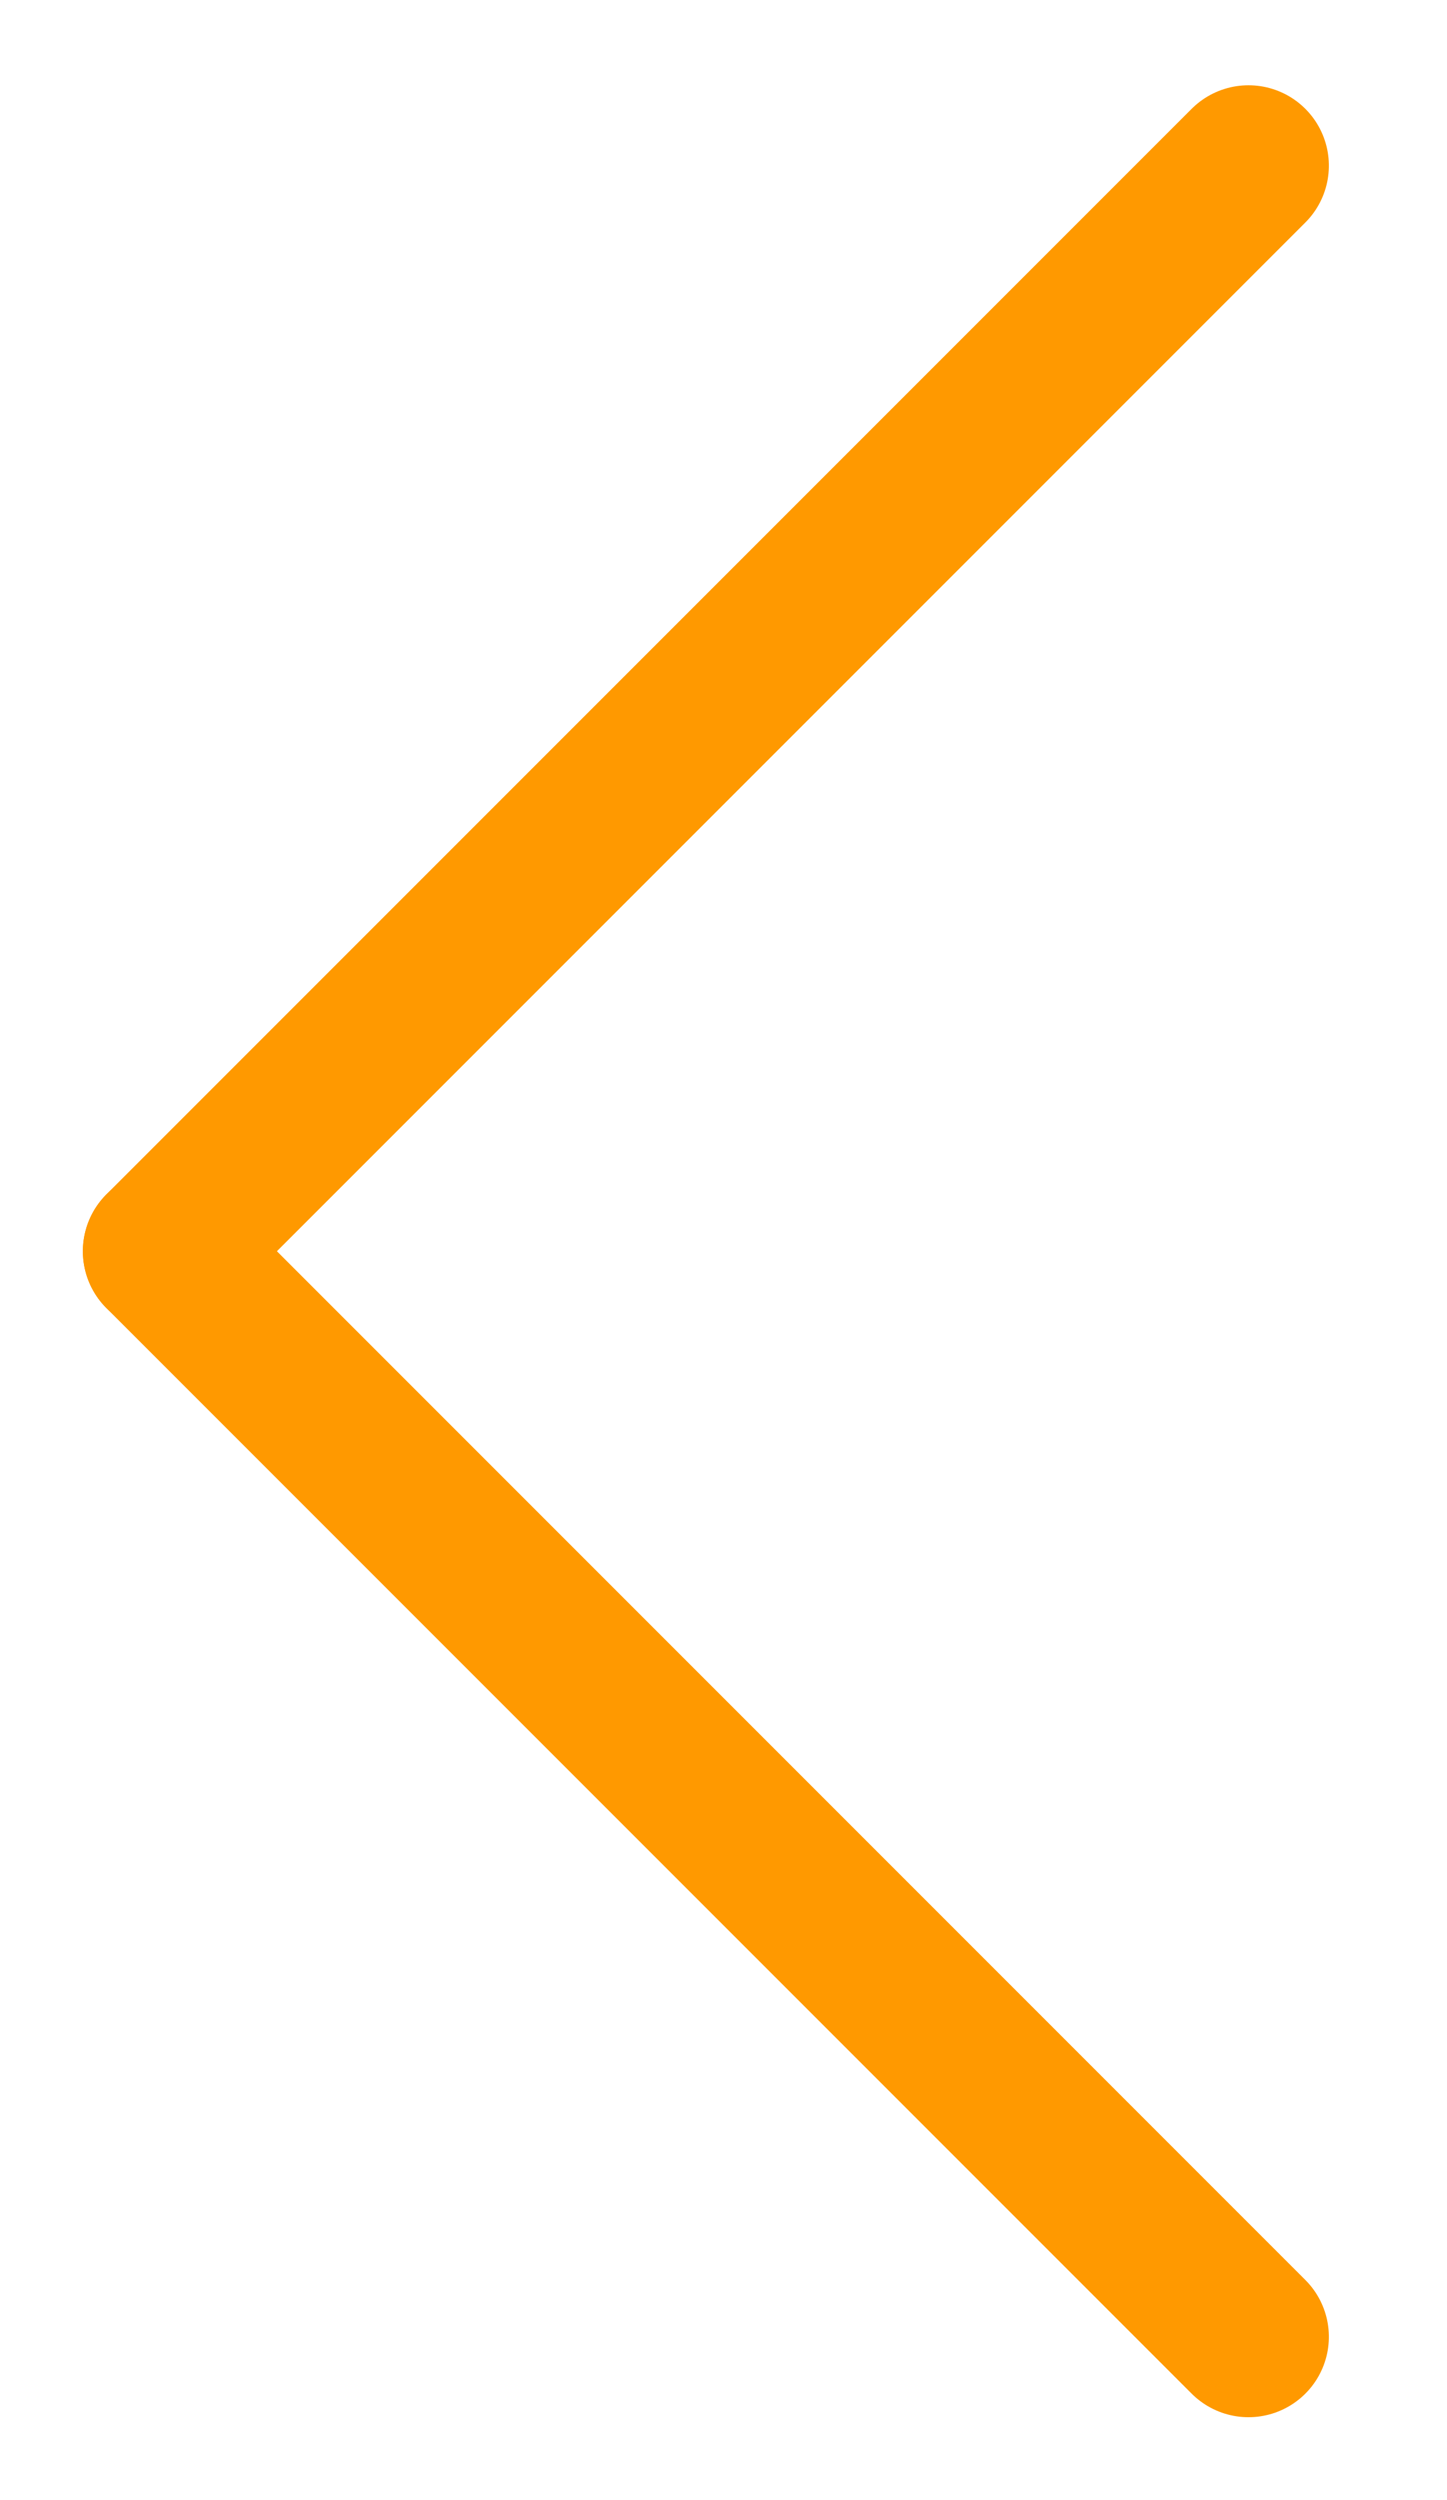 <?xml version="1.0" encoding="UTF-8"?>
<svg width="11px" height="19px" viewBox="0 0 11 19" version="1.1" xmlns="http://www.w3.org/2000/svg" xmlns:xlink="http://www.w3.org/1999/xlink">
    <title>flecha-back copy 3</title>
    <g id="Presencial" stroke="none" stroke-width="1" fill="none" fill-rule="evenodd" stroke-linecap="round" stroke-linejoin="round">
        <g id="flecha-back-copy-3" transform="translate(5.5, 9.5) rotate(-90) translate(-5.5, -9.5) translate(-3, 5)" stroke="#FF9900" stroke-width="1.222">
            <line x1="8.491" y1="0.241" x2="16.741" y2="8.491" id="Stroke-1"></line>
            <line x1="8.491" y1="0.241" x2="0.241" y2="8.491" id="Stroke-3"></line>
        </g>
    </g>
</svg>